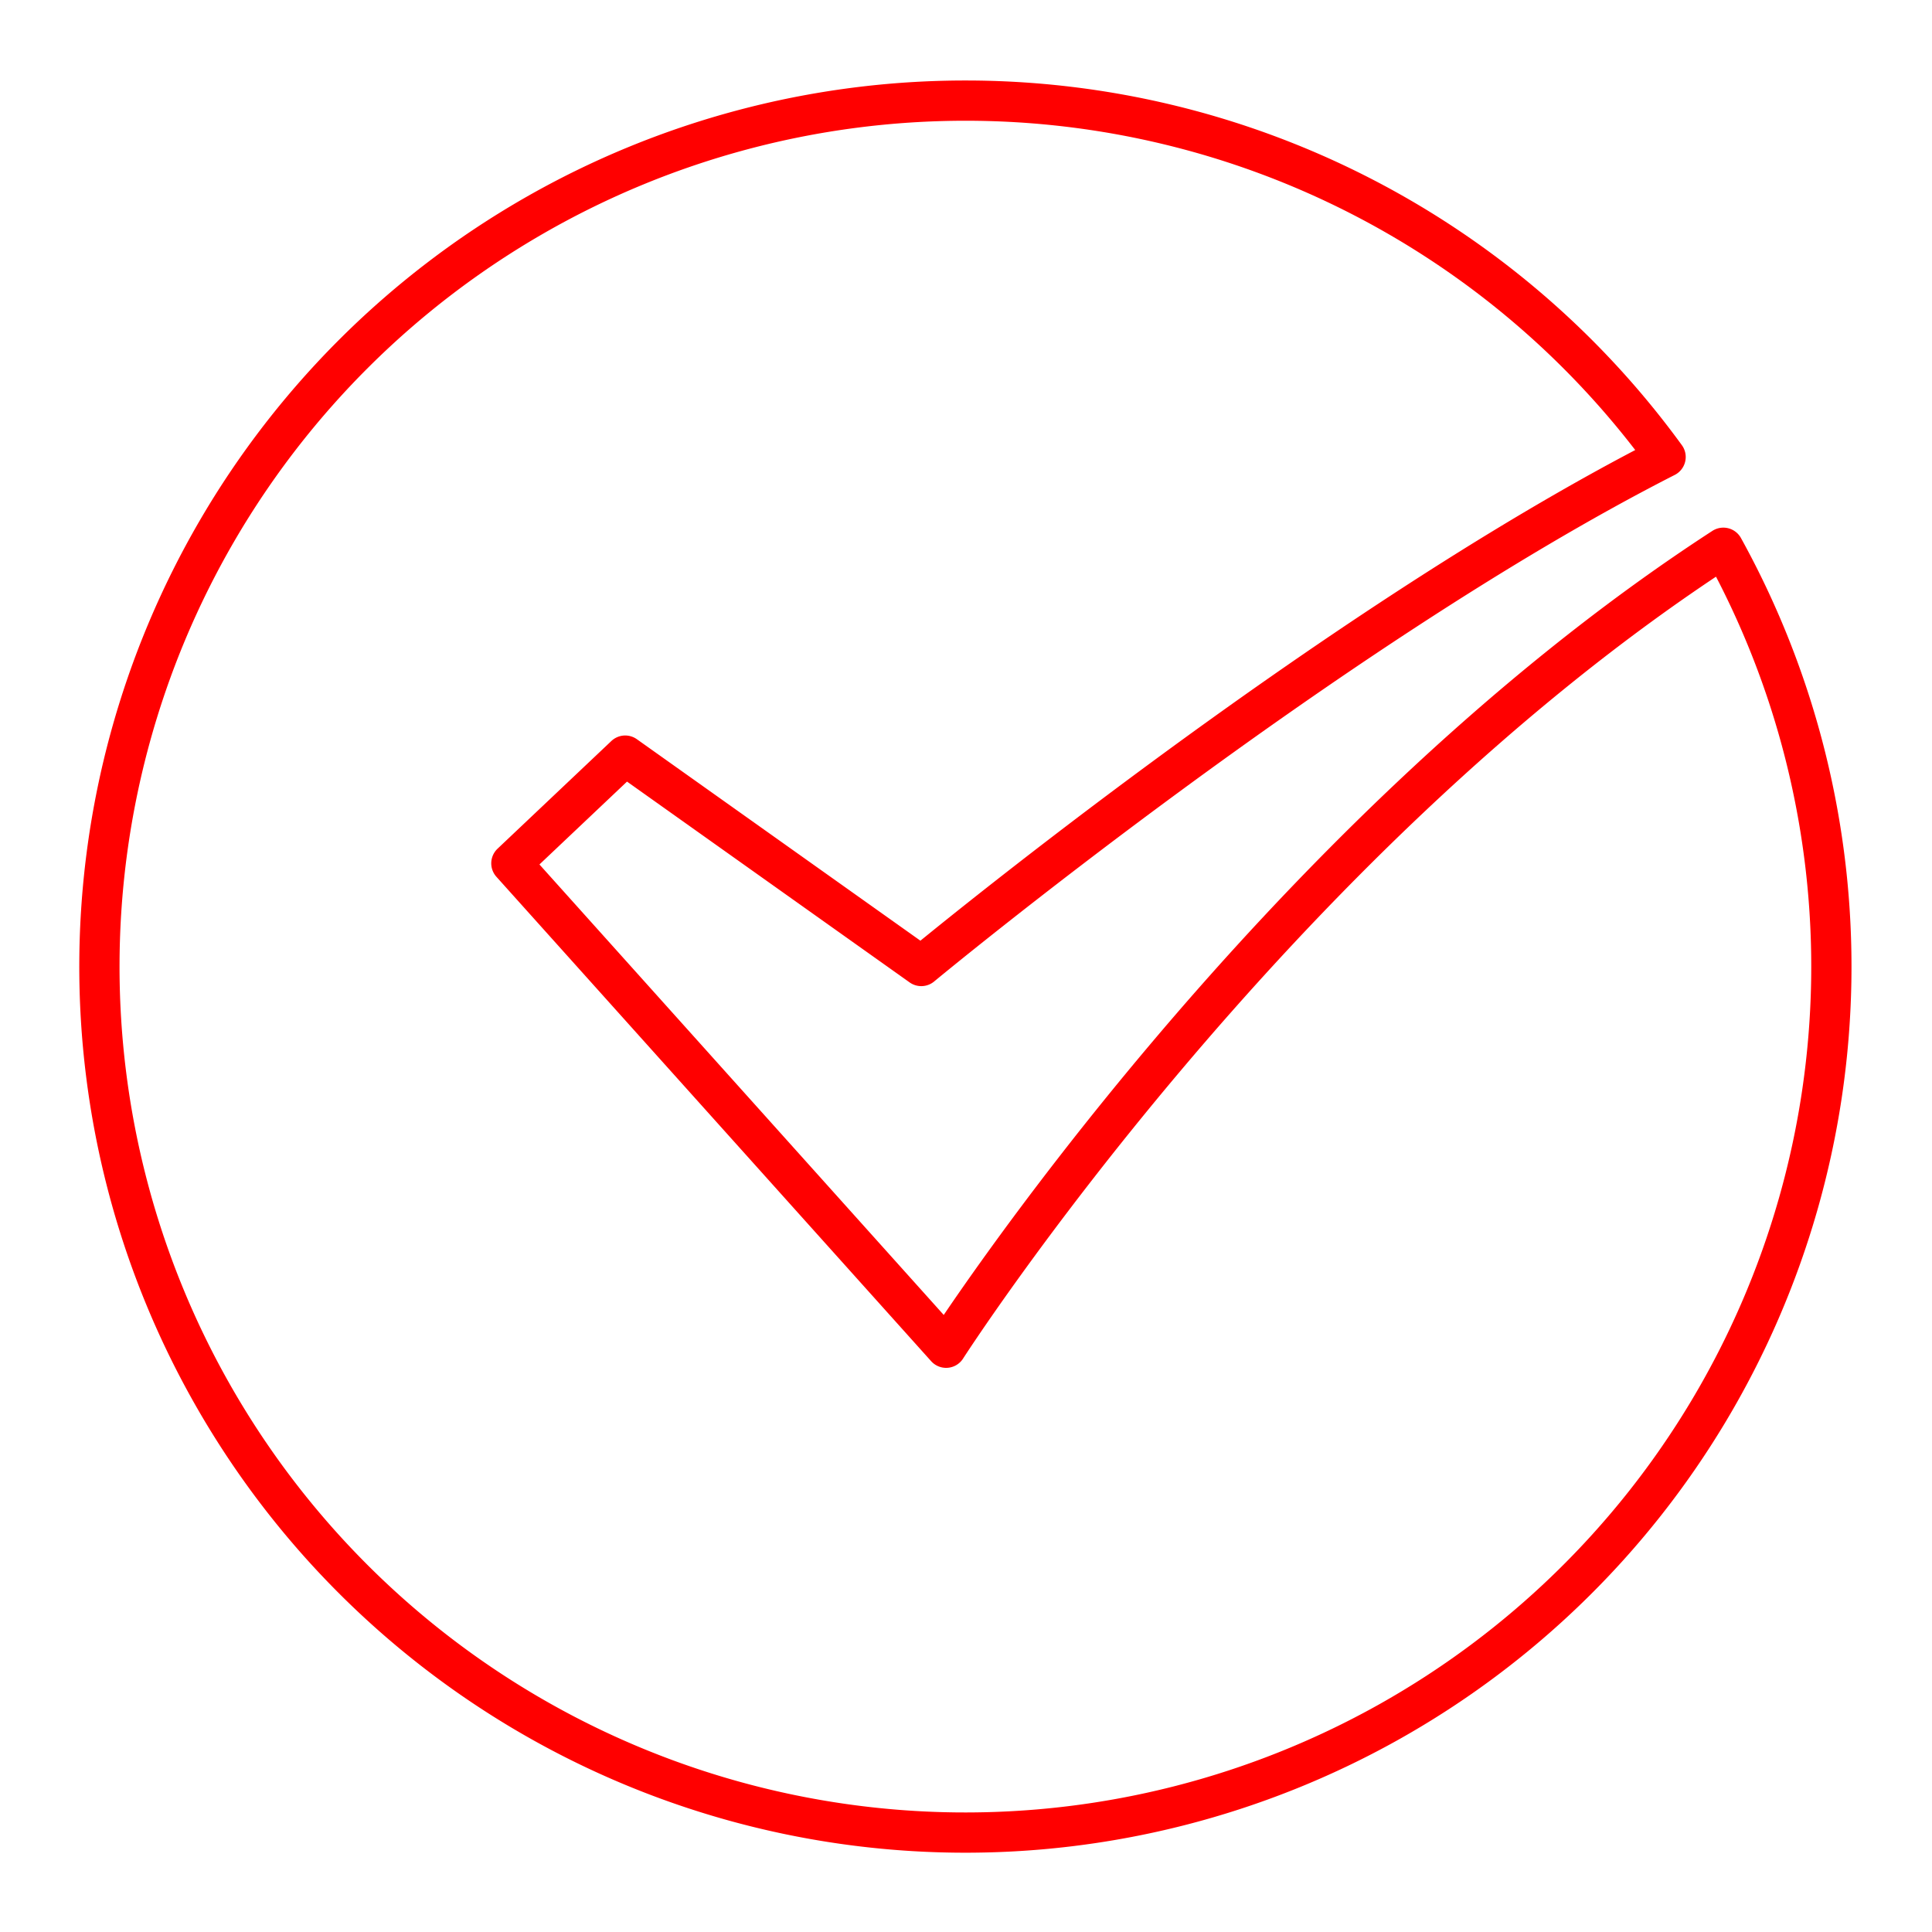 <svg xmlns="http://www.w3.org/2000/svg" viewBox="0 0 48 48"><defs><style>.a{fill:none;stroke:#FF0000;stroke-linecap:round;stroke-linejoin:round;}</style></defs><path class="a" d="M24,2.5A21.515,21.515,0,1,0,42.816,13.609c-11.229,7.288-19.31,19.875-19.31,19.875L12.705,21.449l2.828-2.676L22.889,24s10.096-8.369,18.492-12.646A21.5,21.5,0,0,0,24,2.5Z"/></svg>